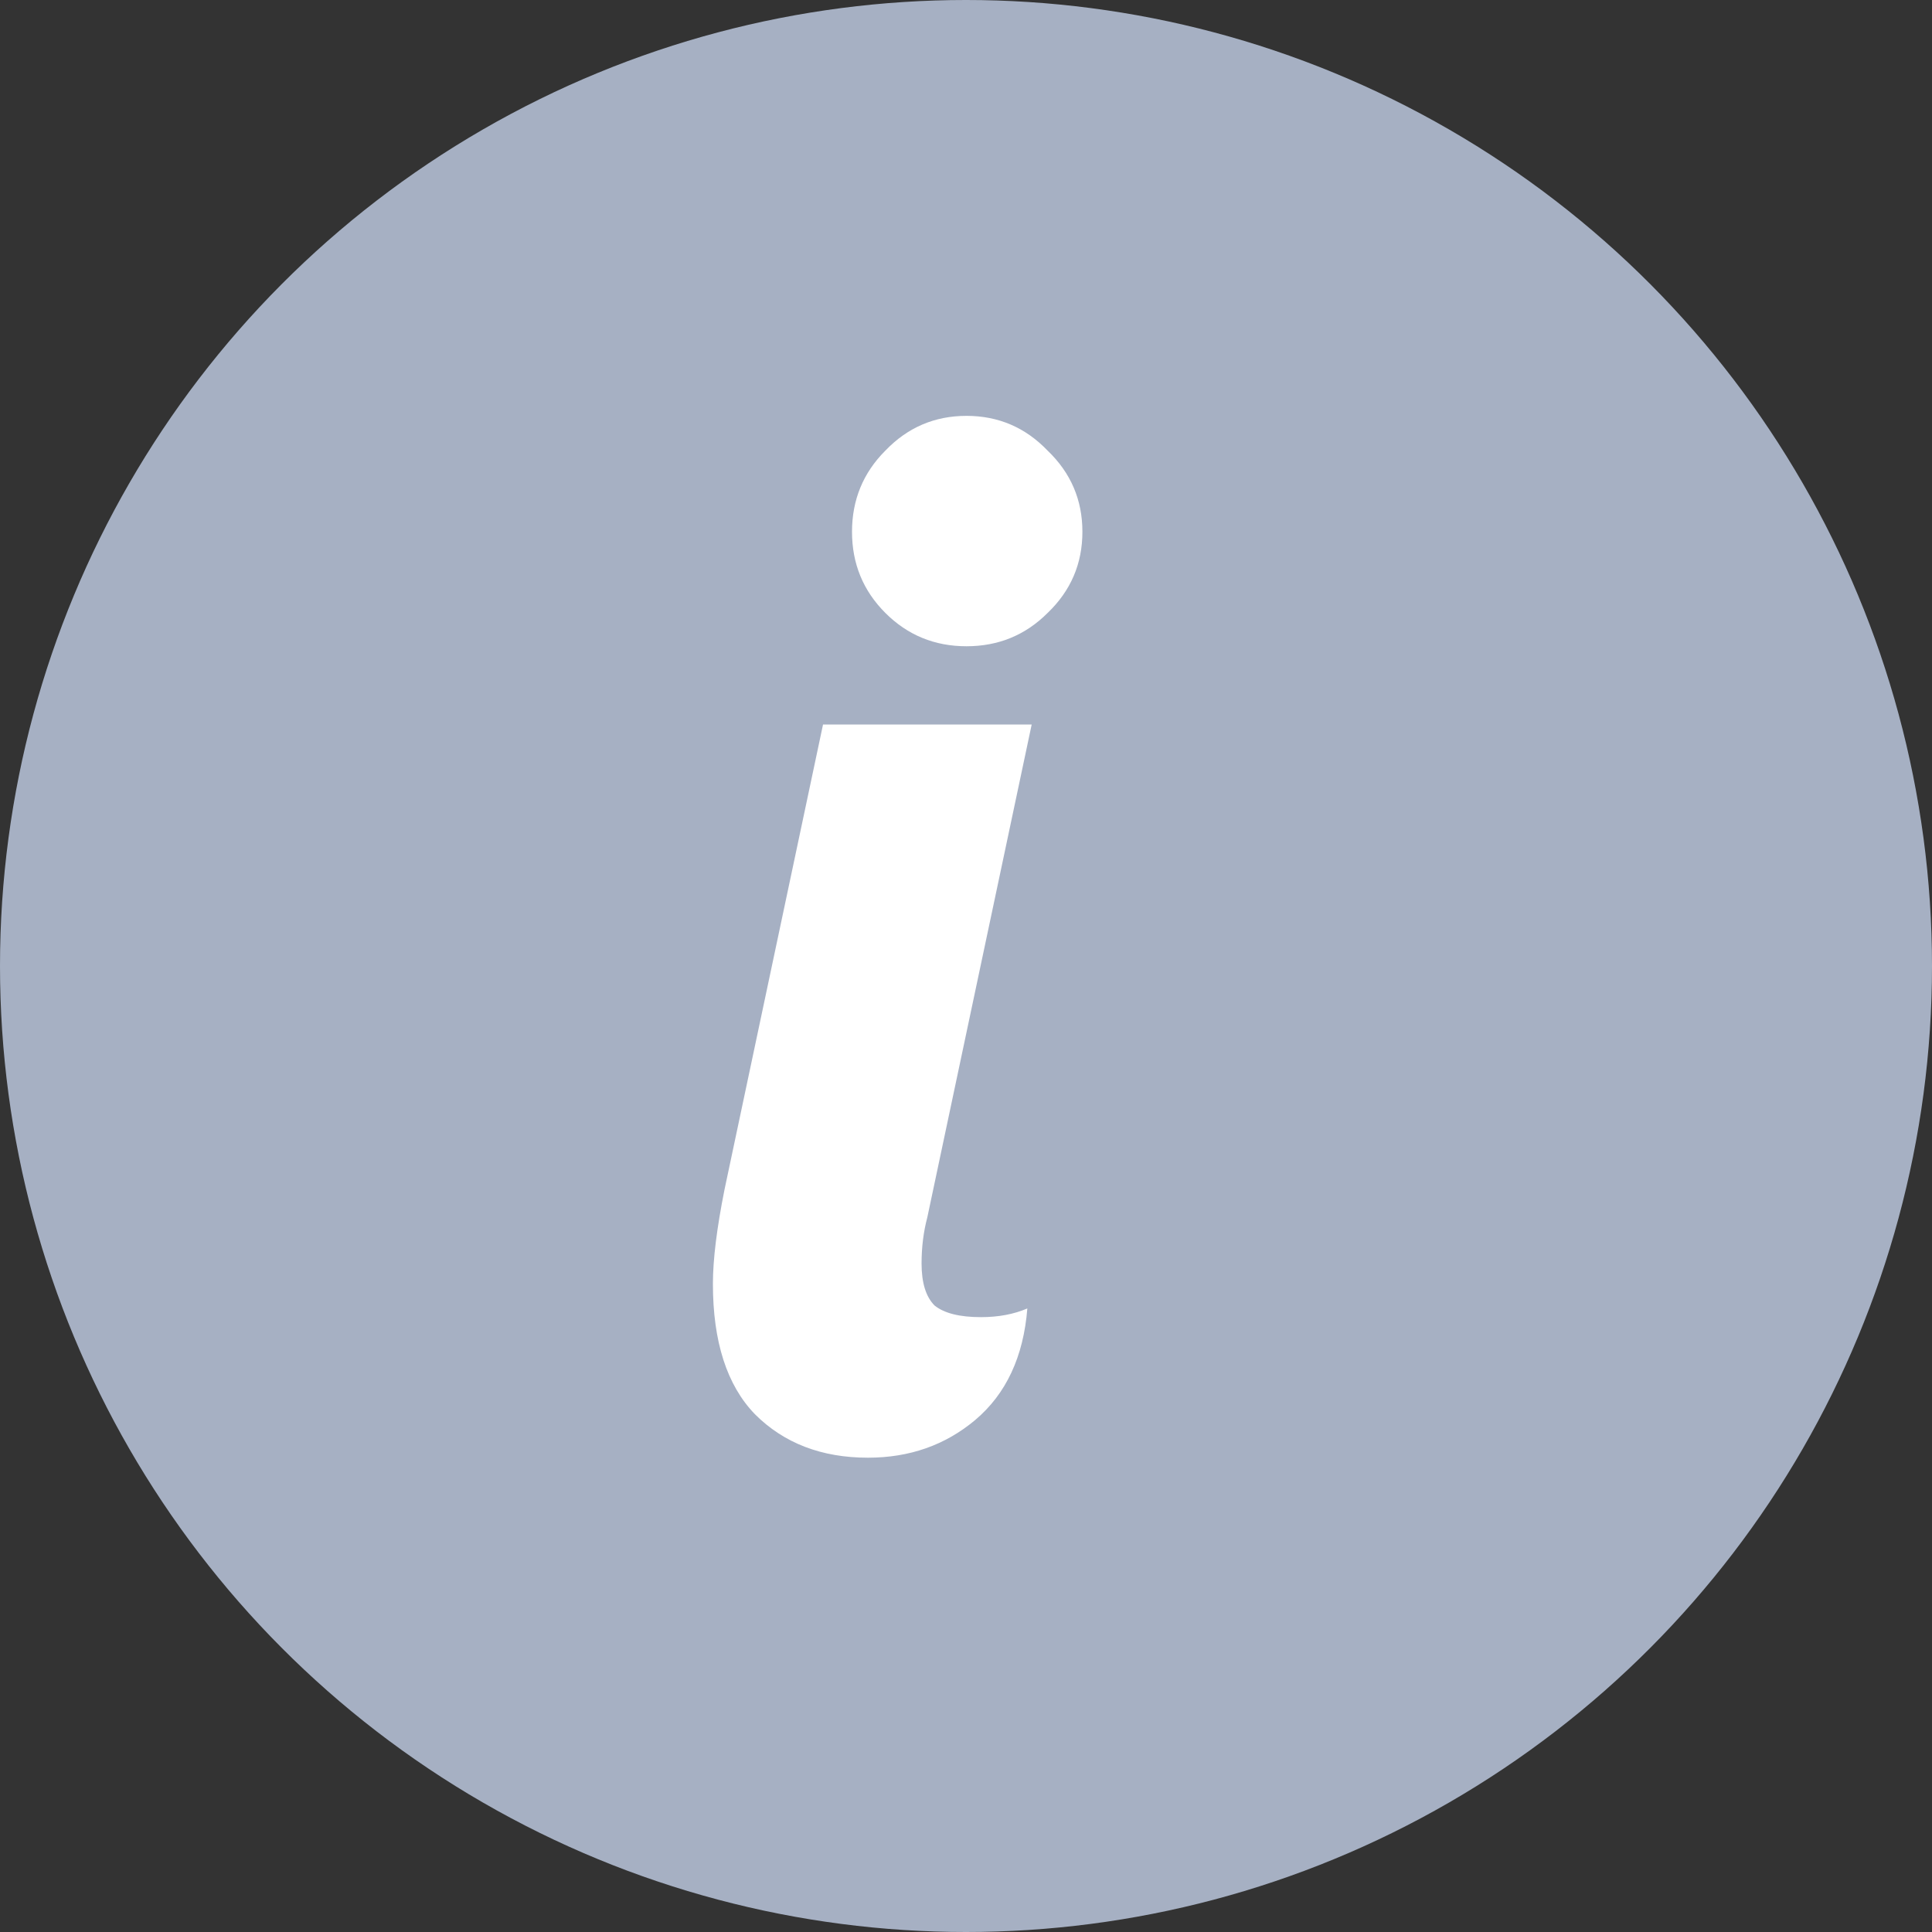 <svg width="16" height="16" viewBox="0 0 16 16" fill="none" xmlns="http://www.w3.org/2000/svg">
<rect x="0" y="0" width="16" height="16" fill="#333333" stroke="none"/>
<circle cx="8" cy="8" r="8" fill="#A6B0C3"/>
<path d="M8.004 5.352C7.74 5.352 7.516 5.26 7.332 5.076C7.148 4.892 7.056 4.668 7.056 4.404C7.056 4.14 7.148 3.916 7.332 3.732C7.516 3.54 7.74 3.444 8.004 3.444C8.268 3.444 8.492 3.54 8.676 3.732C8.868 3.916 8.964 4.14 8.964 4.404C8.964 4.668 8.868 4.892 8.676 5.076C8.492 5.26 8.268 5.352 8.004 5.352ZM7.188 12.072C6.804 12.072 6.492 11.952 6.252 11.712C6.02 11.472 5.904 11.112 5.904 10.632C5.904 10.432 5.936 10.172 6 9.852L6.816 6H8.544L7.68 10.08C7.648 10.2 7.632 10.328 7.632 10.464C7.632 10.624 7.668 10.74 7.74 10.812C7.82 10.876 7.948 10.908 8.124 10.908C8.268 10.908 8.396 10.884 8.508 10.836C8.476 11.236 8.332 11.544 8.076 11.76C7.828 11.968 7.532 12.072 7.188 12.072Z" fill="white"/>
</svg>
